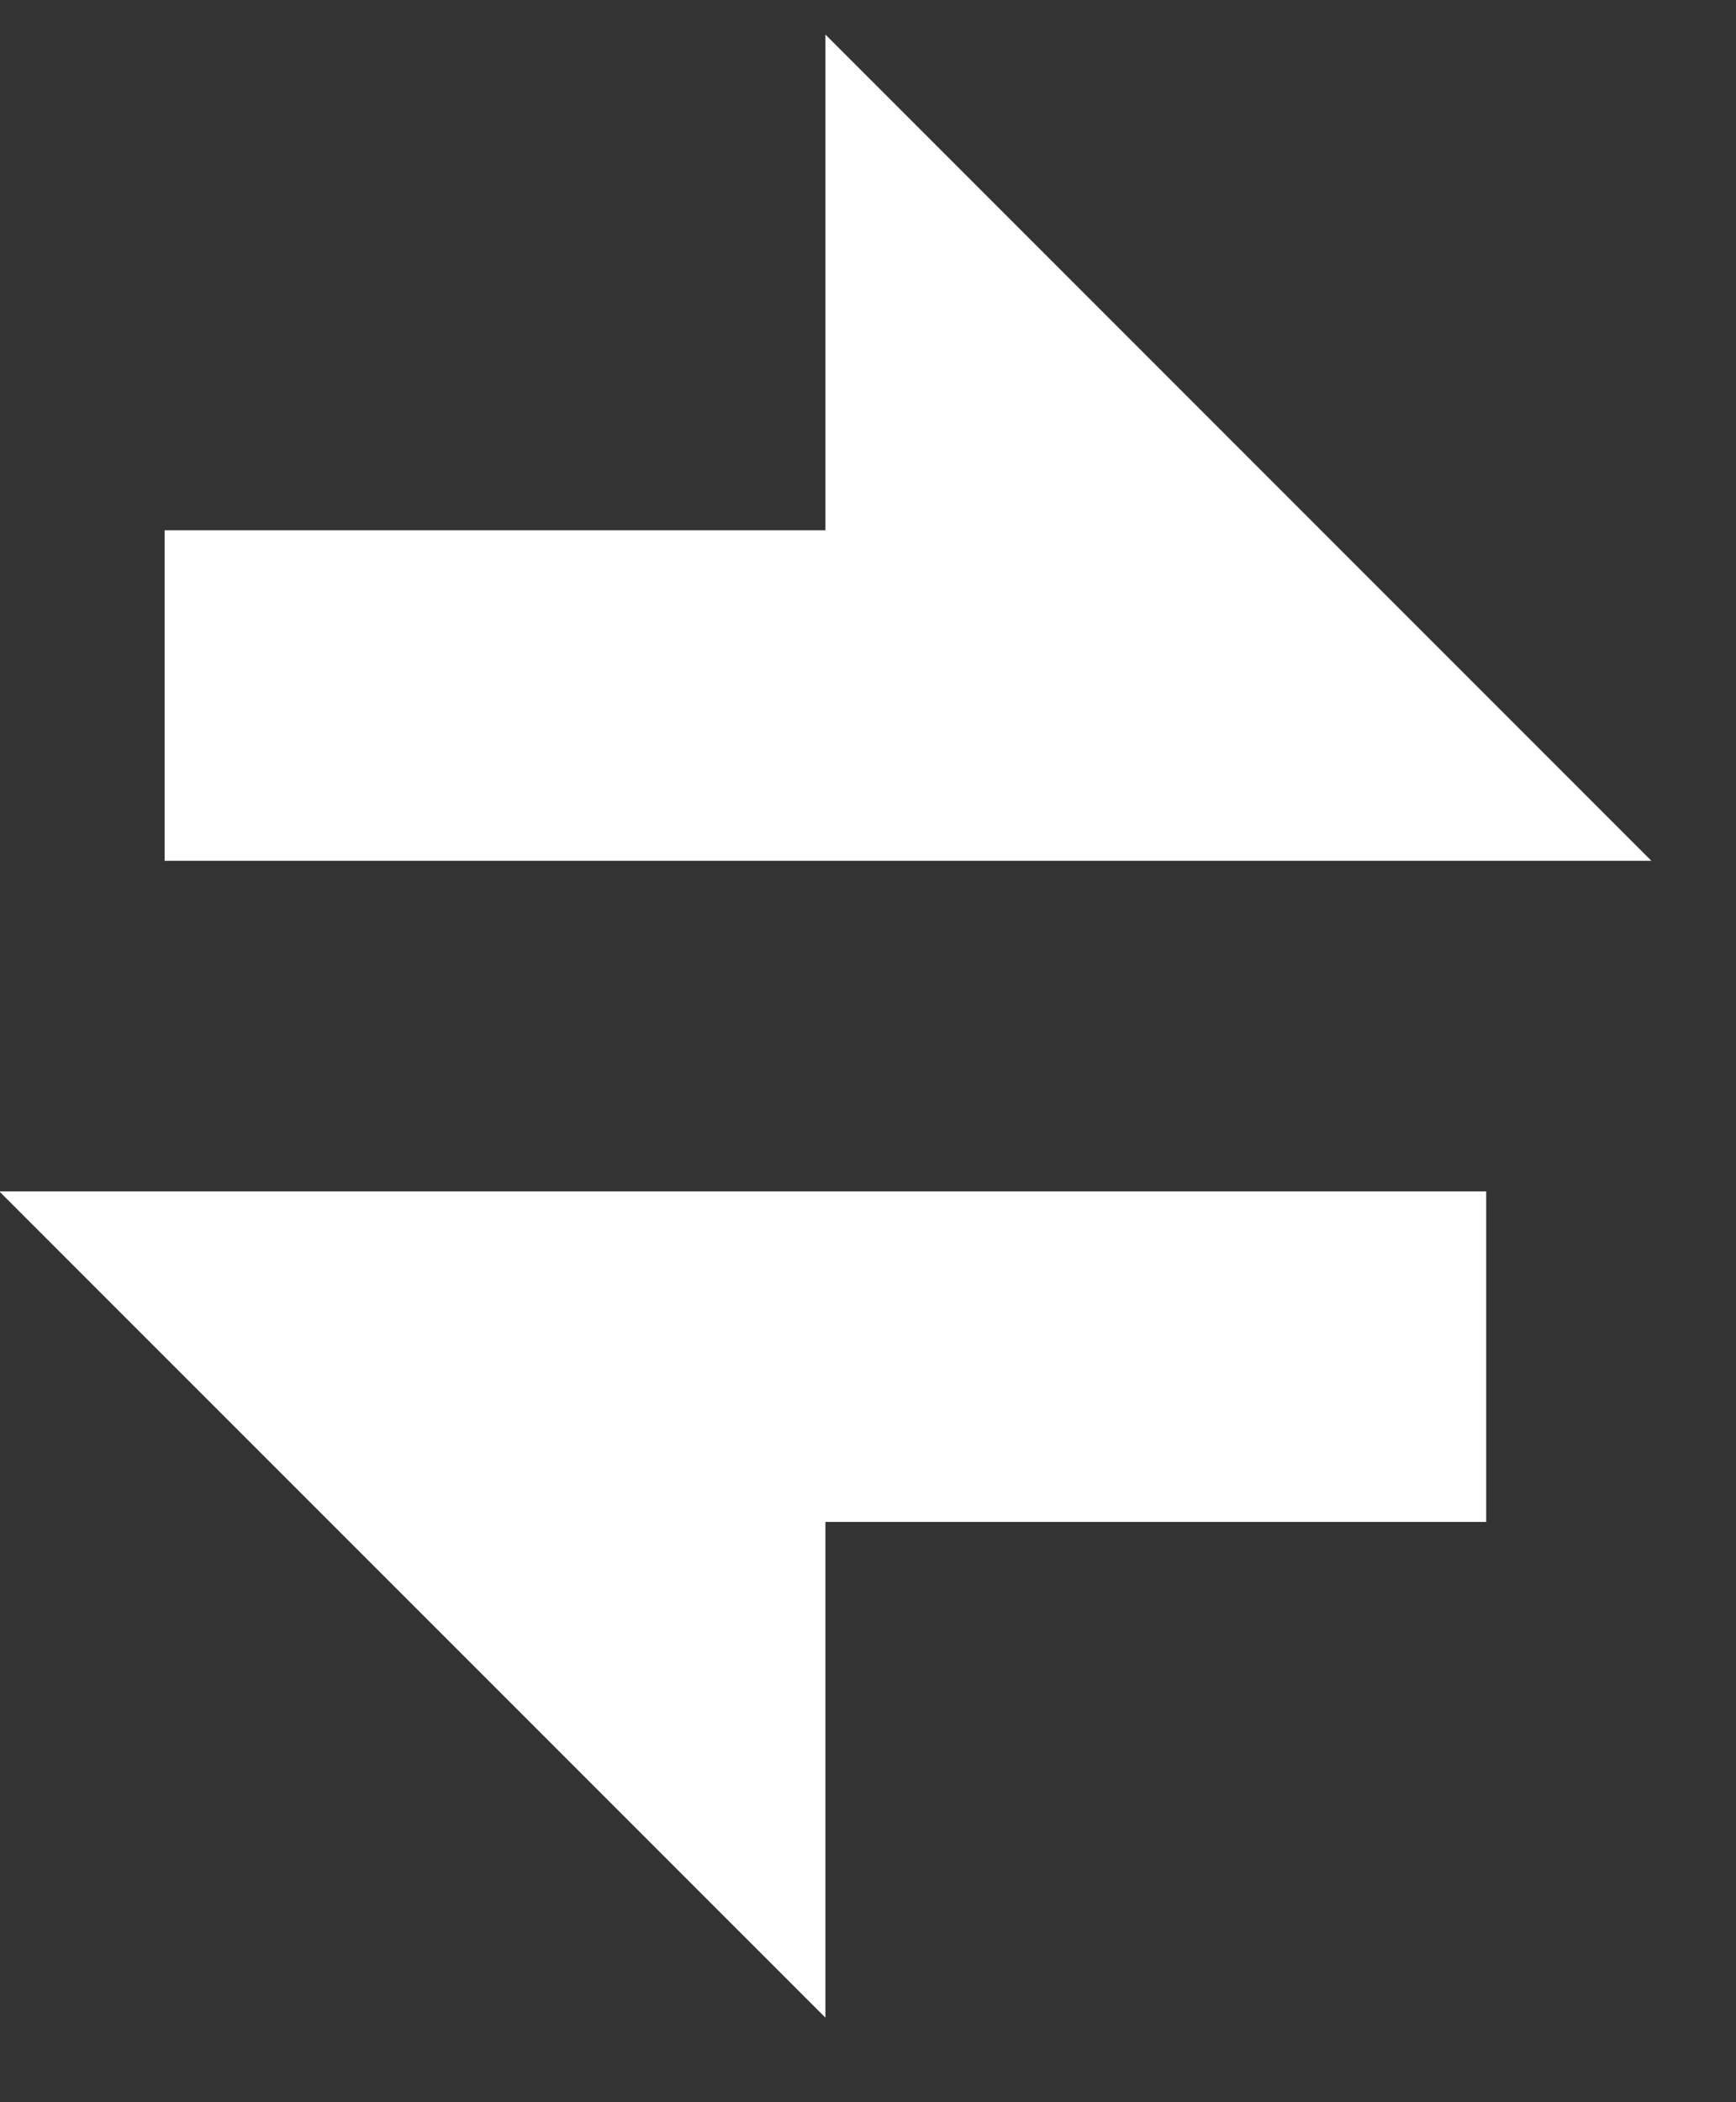 <svg width="19" height="23" viewBox="0 0 19 23" fill="none" xmlns="http://www.w3.org/2000/svg">
<rect x="0" y="0" width="19" height="23" fill="#333333" stroke="none"/>
<path d="M-0.007 13.035H16.266V16.651H9.034V22.075L-0.007 13.035ZM9.034 5.802V0.378L18.074 9.418H1.802V5.802H9.034Z" fill="white"/>
</svg>
